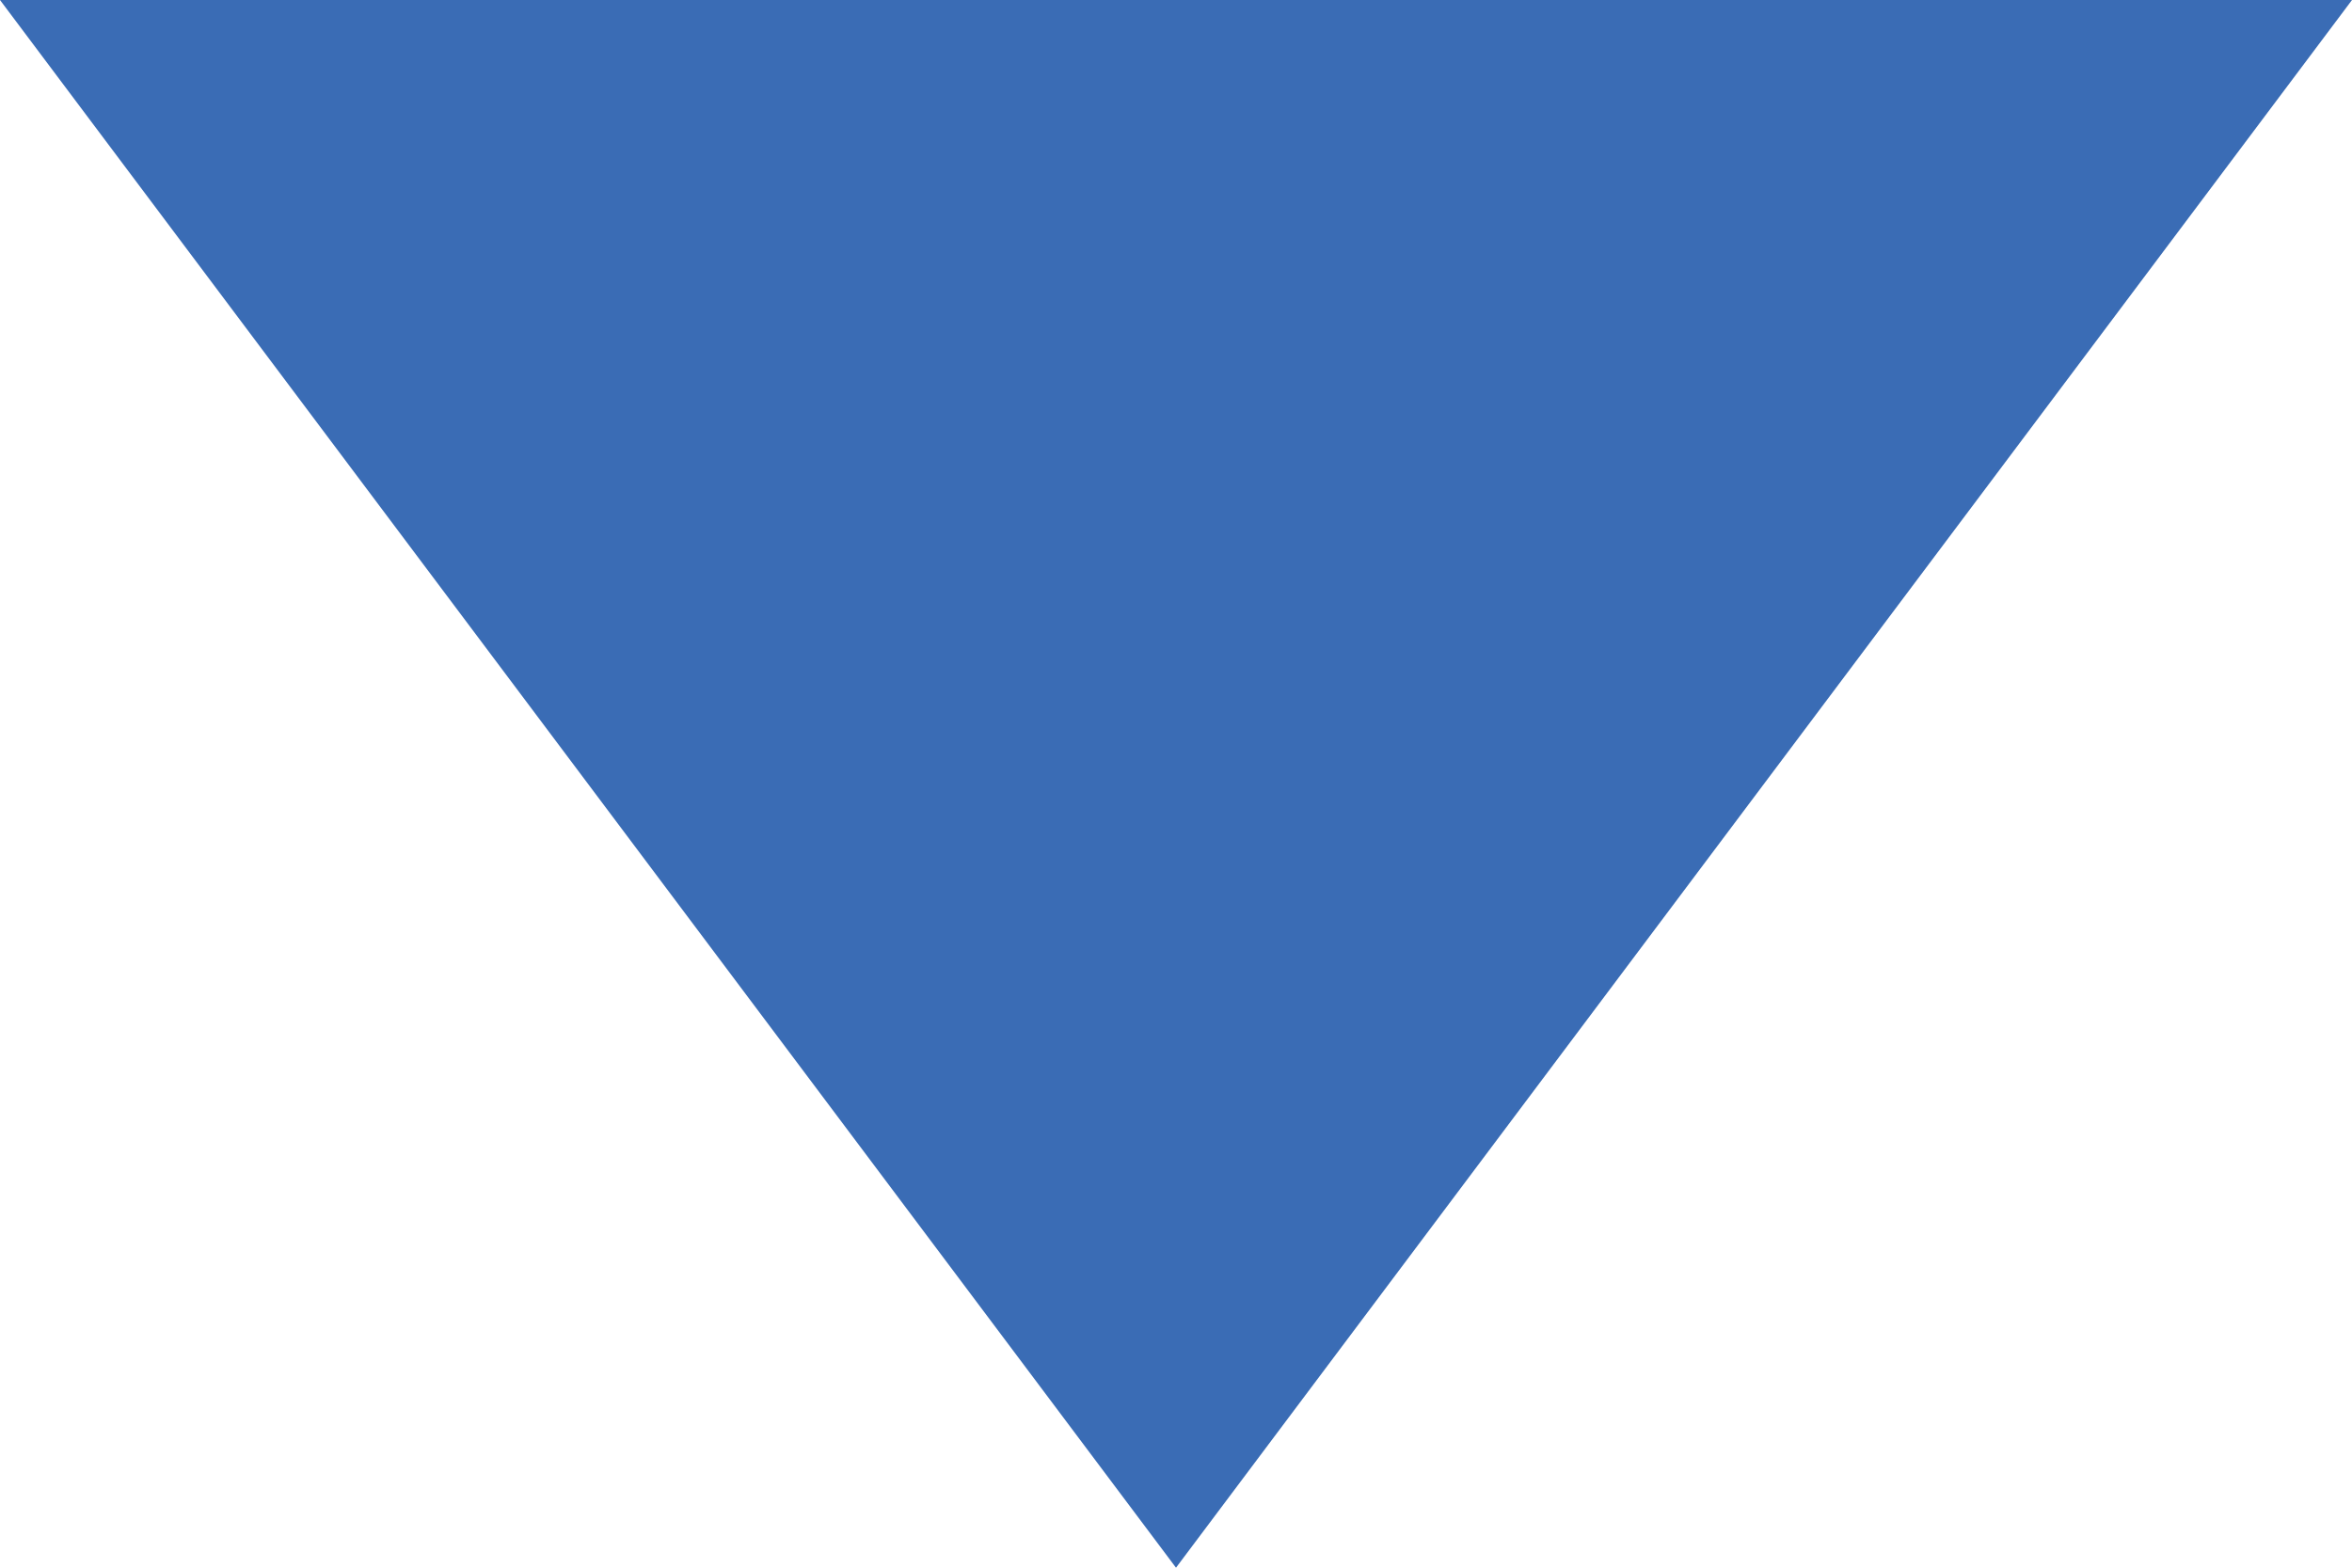 <svg width="27" height="18" viewBox="0 0 27 18" fill="none" xmlns="http://www.w3.org/2000/svg">
<path d="M1.57361e-06 -2.36041e-06L19.875 -6.22887e-07L27 0L13.5 18L1.57361e-06 -2.36041e-06Z" fill="#3A6CB5"/>
</svg>
